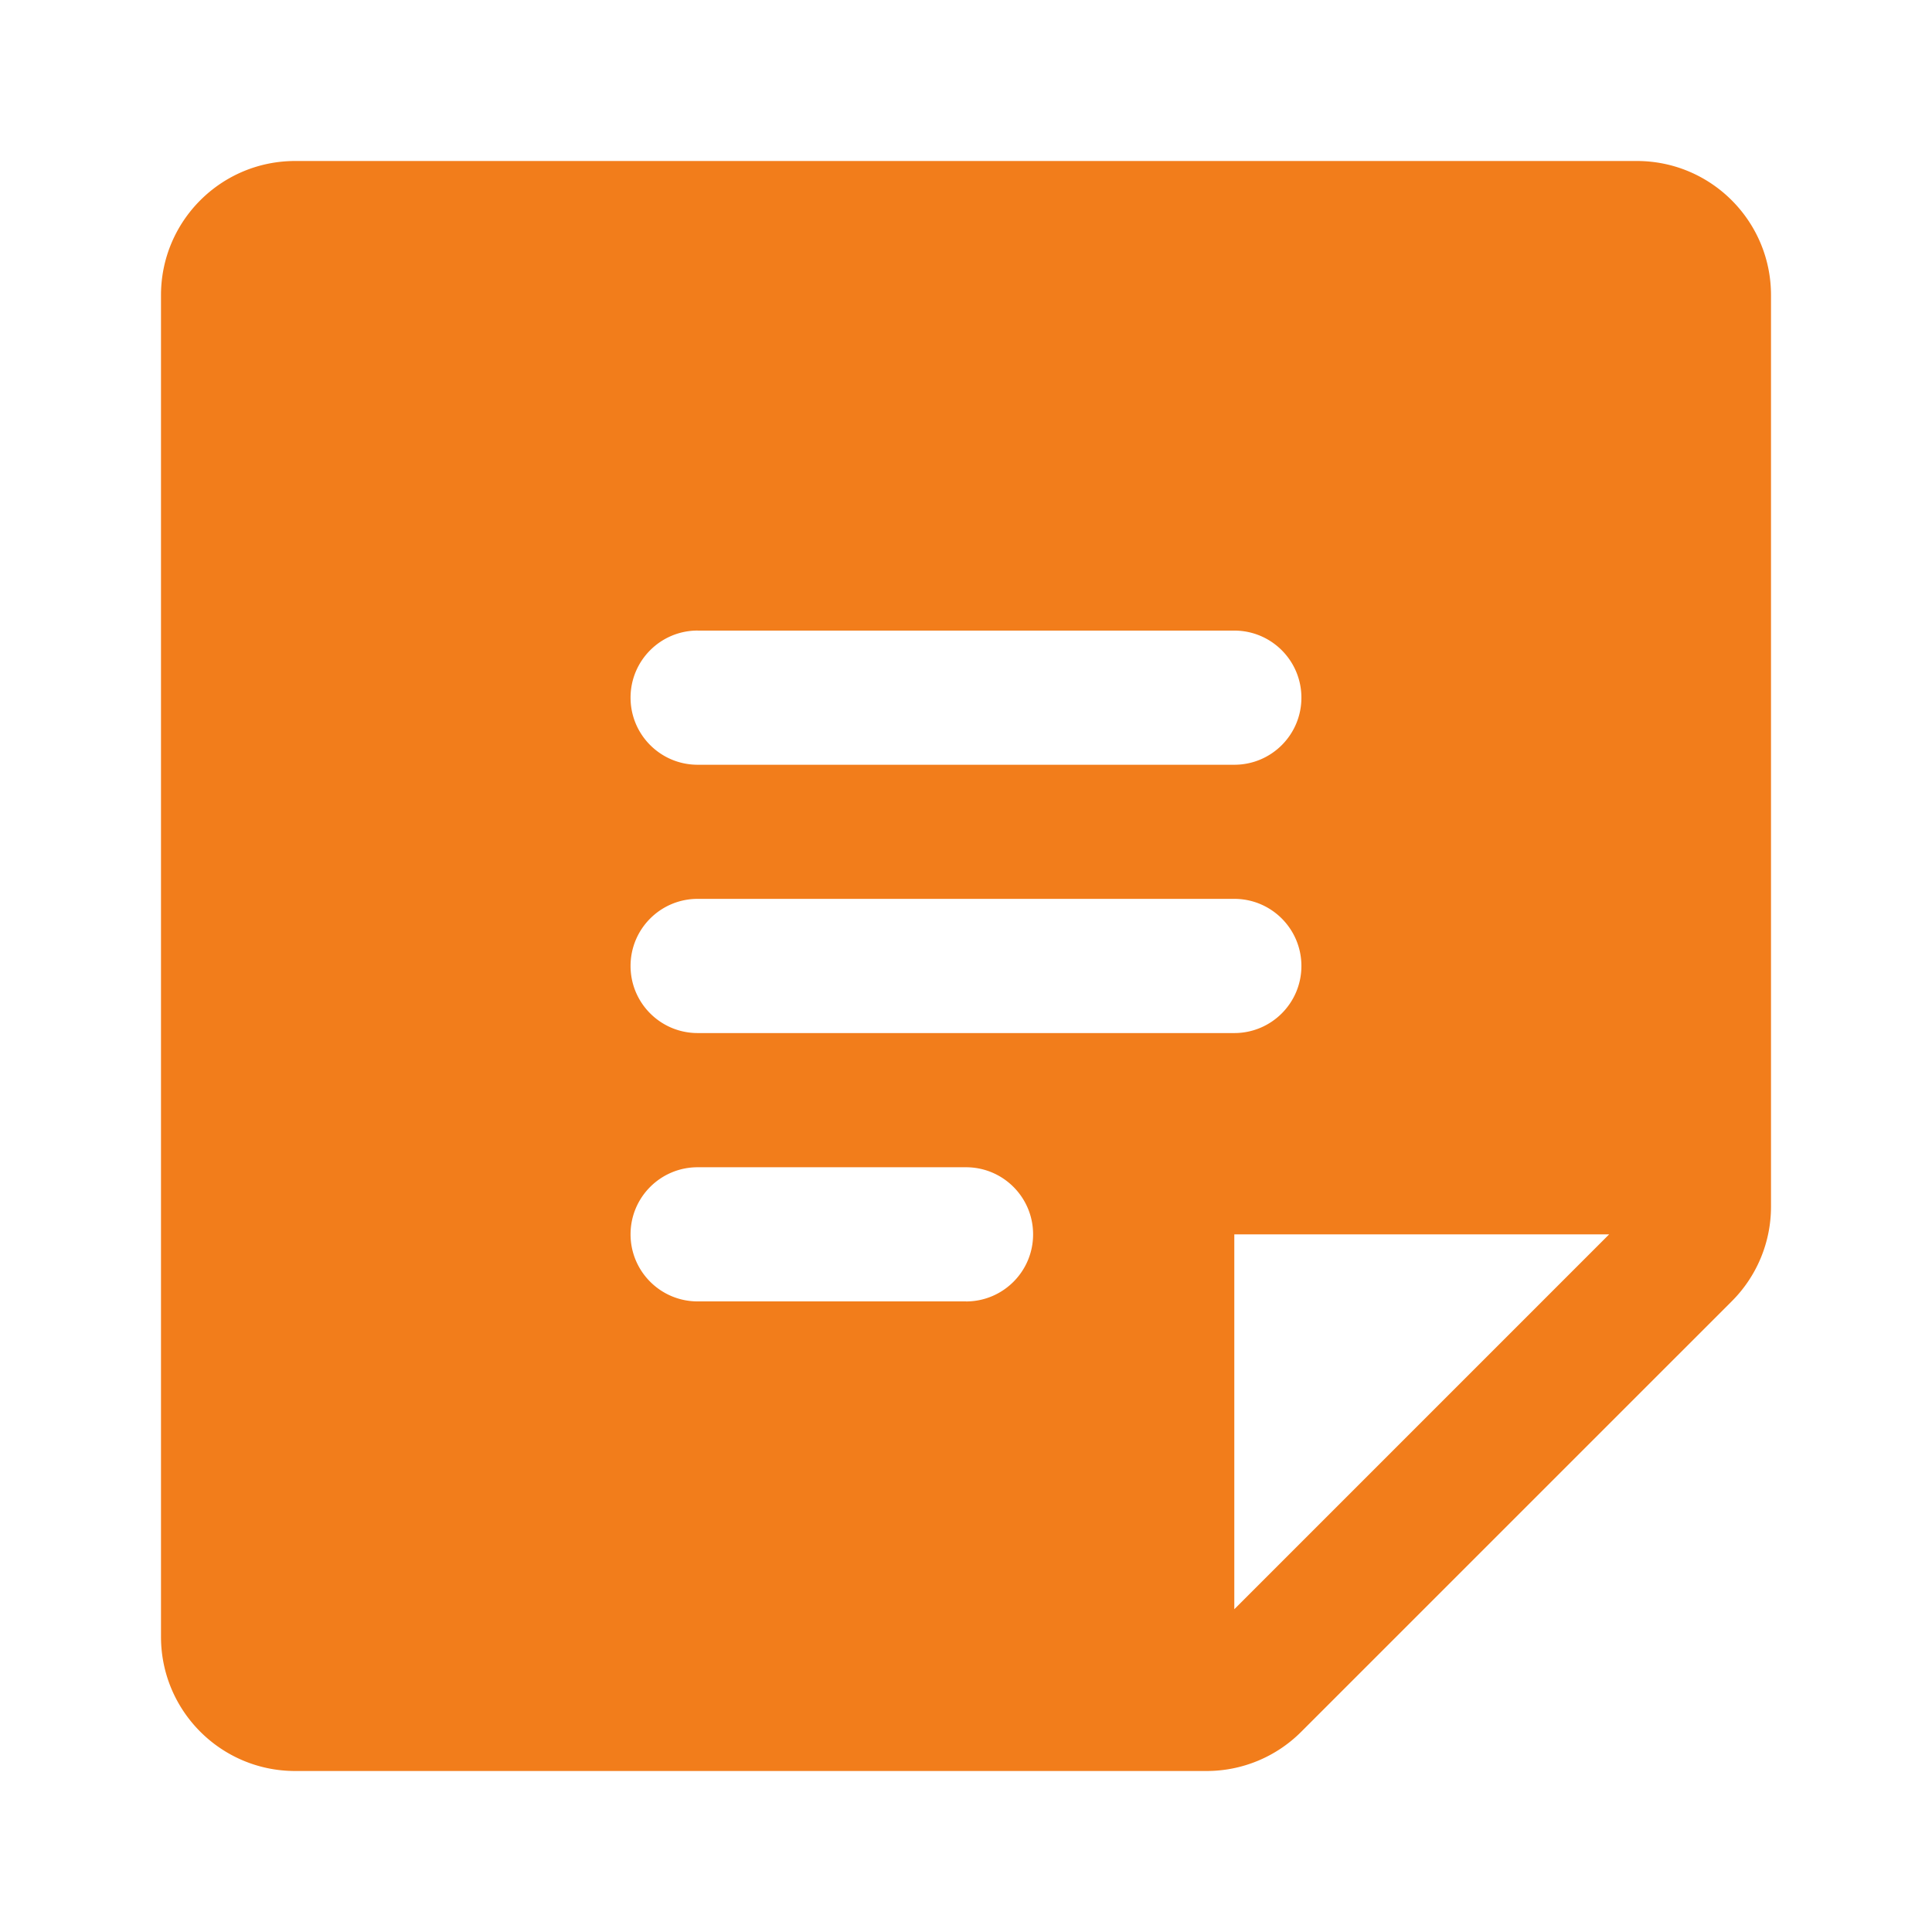 <svg xmlns="http://www.w3.org/2000/svg" width="48" height="48" fill="none"><path d="M40.667 4H7.333C5.492 4 4 5.492 4 7.333v33.333C4 42.508 5.492 44 7.333 44h22.646a3.32 3.32 0 0 0 2.354-.979l10.688-10.687A3.32 3.32 0 0 0 44 29.979V7.333C44 5.492 42.508 4 40.667 4zM17.333 15.667h13.333c.921 0 1.667.746 1.667 1.667S31.588 19 30.667 19H17.333c-.921 0-1.667-.746-1.667-1.667s.746-1.667 1.667-1.667zM24 32.333h-6.667c-.921 0-1.667-.746-1.667-1.667S16.413 29 17.333 29H24c.921 0 1.667.746 1.667 1.667s-.746 1.667-1.667 1.667zm-6.667-6.667c-.921 0-1.667-.746-1.667-1.667s.746-1.667 1.667-1.667h13.333c.921 0 1.667.746 1.667 1.667s-.746 1.667-1.667 1.667H17.333zm13.333 14.313v-9.312h9.313l-9.312 9.313z" fill="#f27d1b"/></svg>